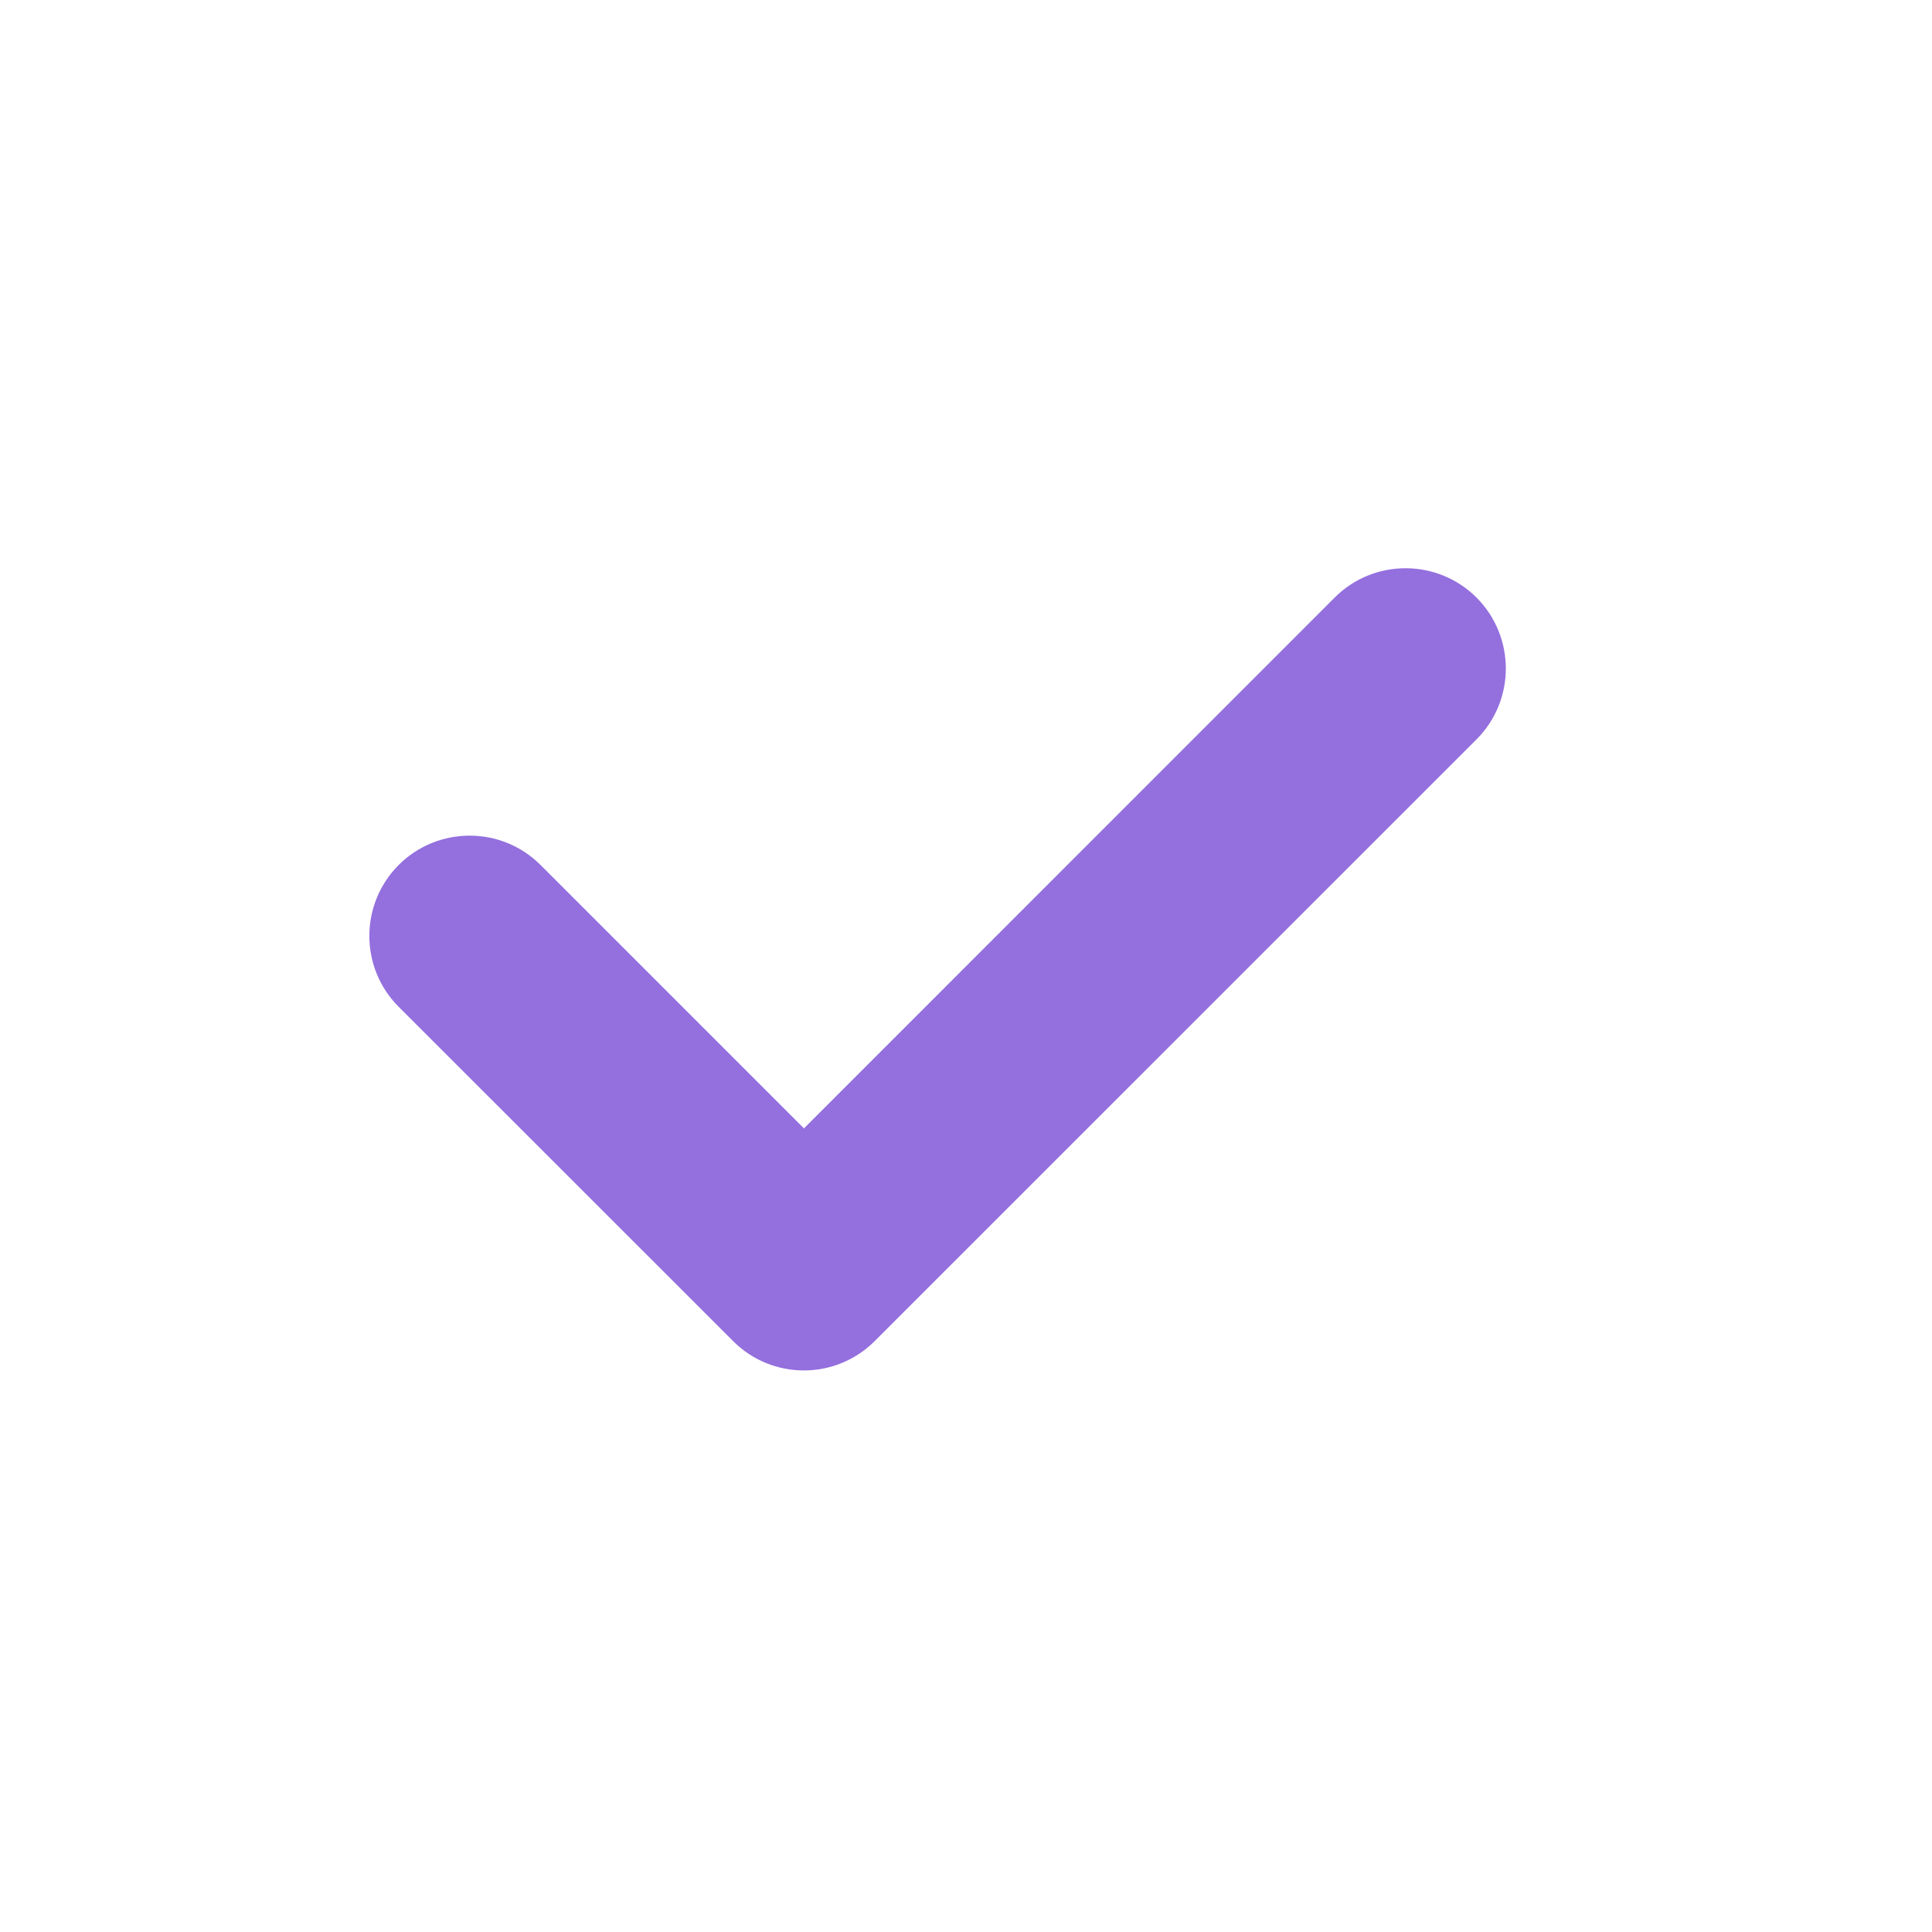<svg width="17" height="17" viewBox="0 0 17 17" fill="none" xmlns="http://www.w3.org/2000/svg">
<path d="M11.744 5.258C12.088 4.914 12.647 4.914 12.992 5.258C13.336 5.603 13.336 6.162 12.992 6.506L7.697 11.8C7.353 12.145 6.794 12.145 6.45 11.8L3.508 8.859C3.164 8.515 3.164 7.956 3.508 7.611C3.853 7.267 4.412 7.267 4.756 7.611L7.074 9.929L11.744 5.258Z" fill="#946FDE"/>
</svg>
